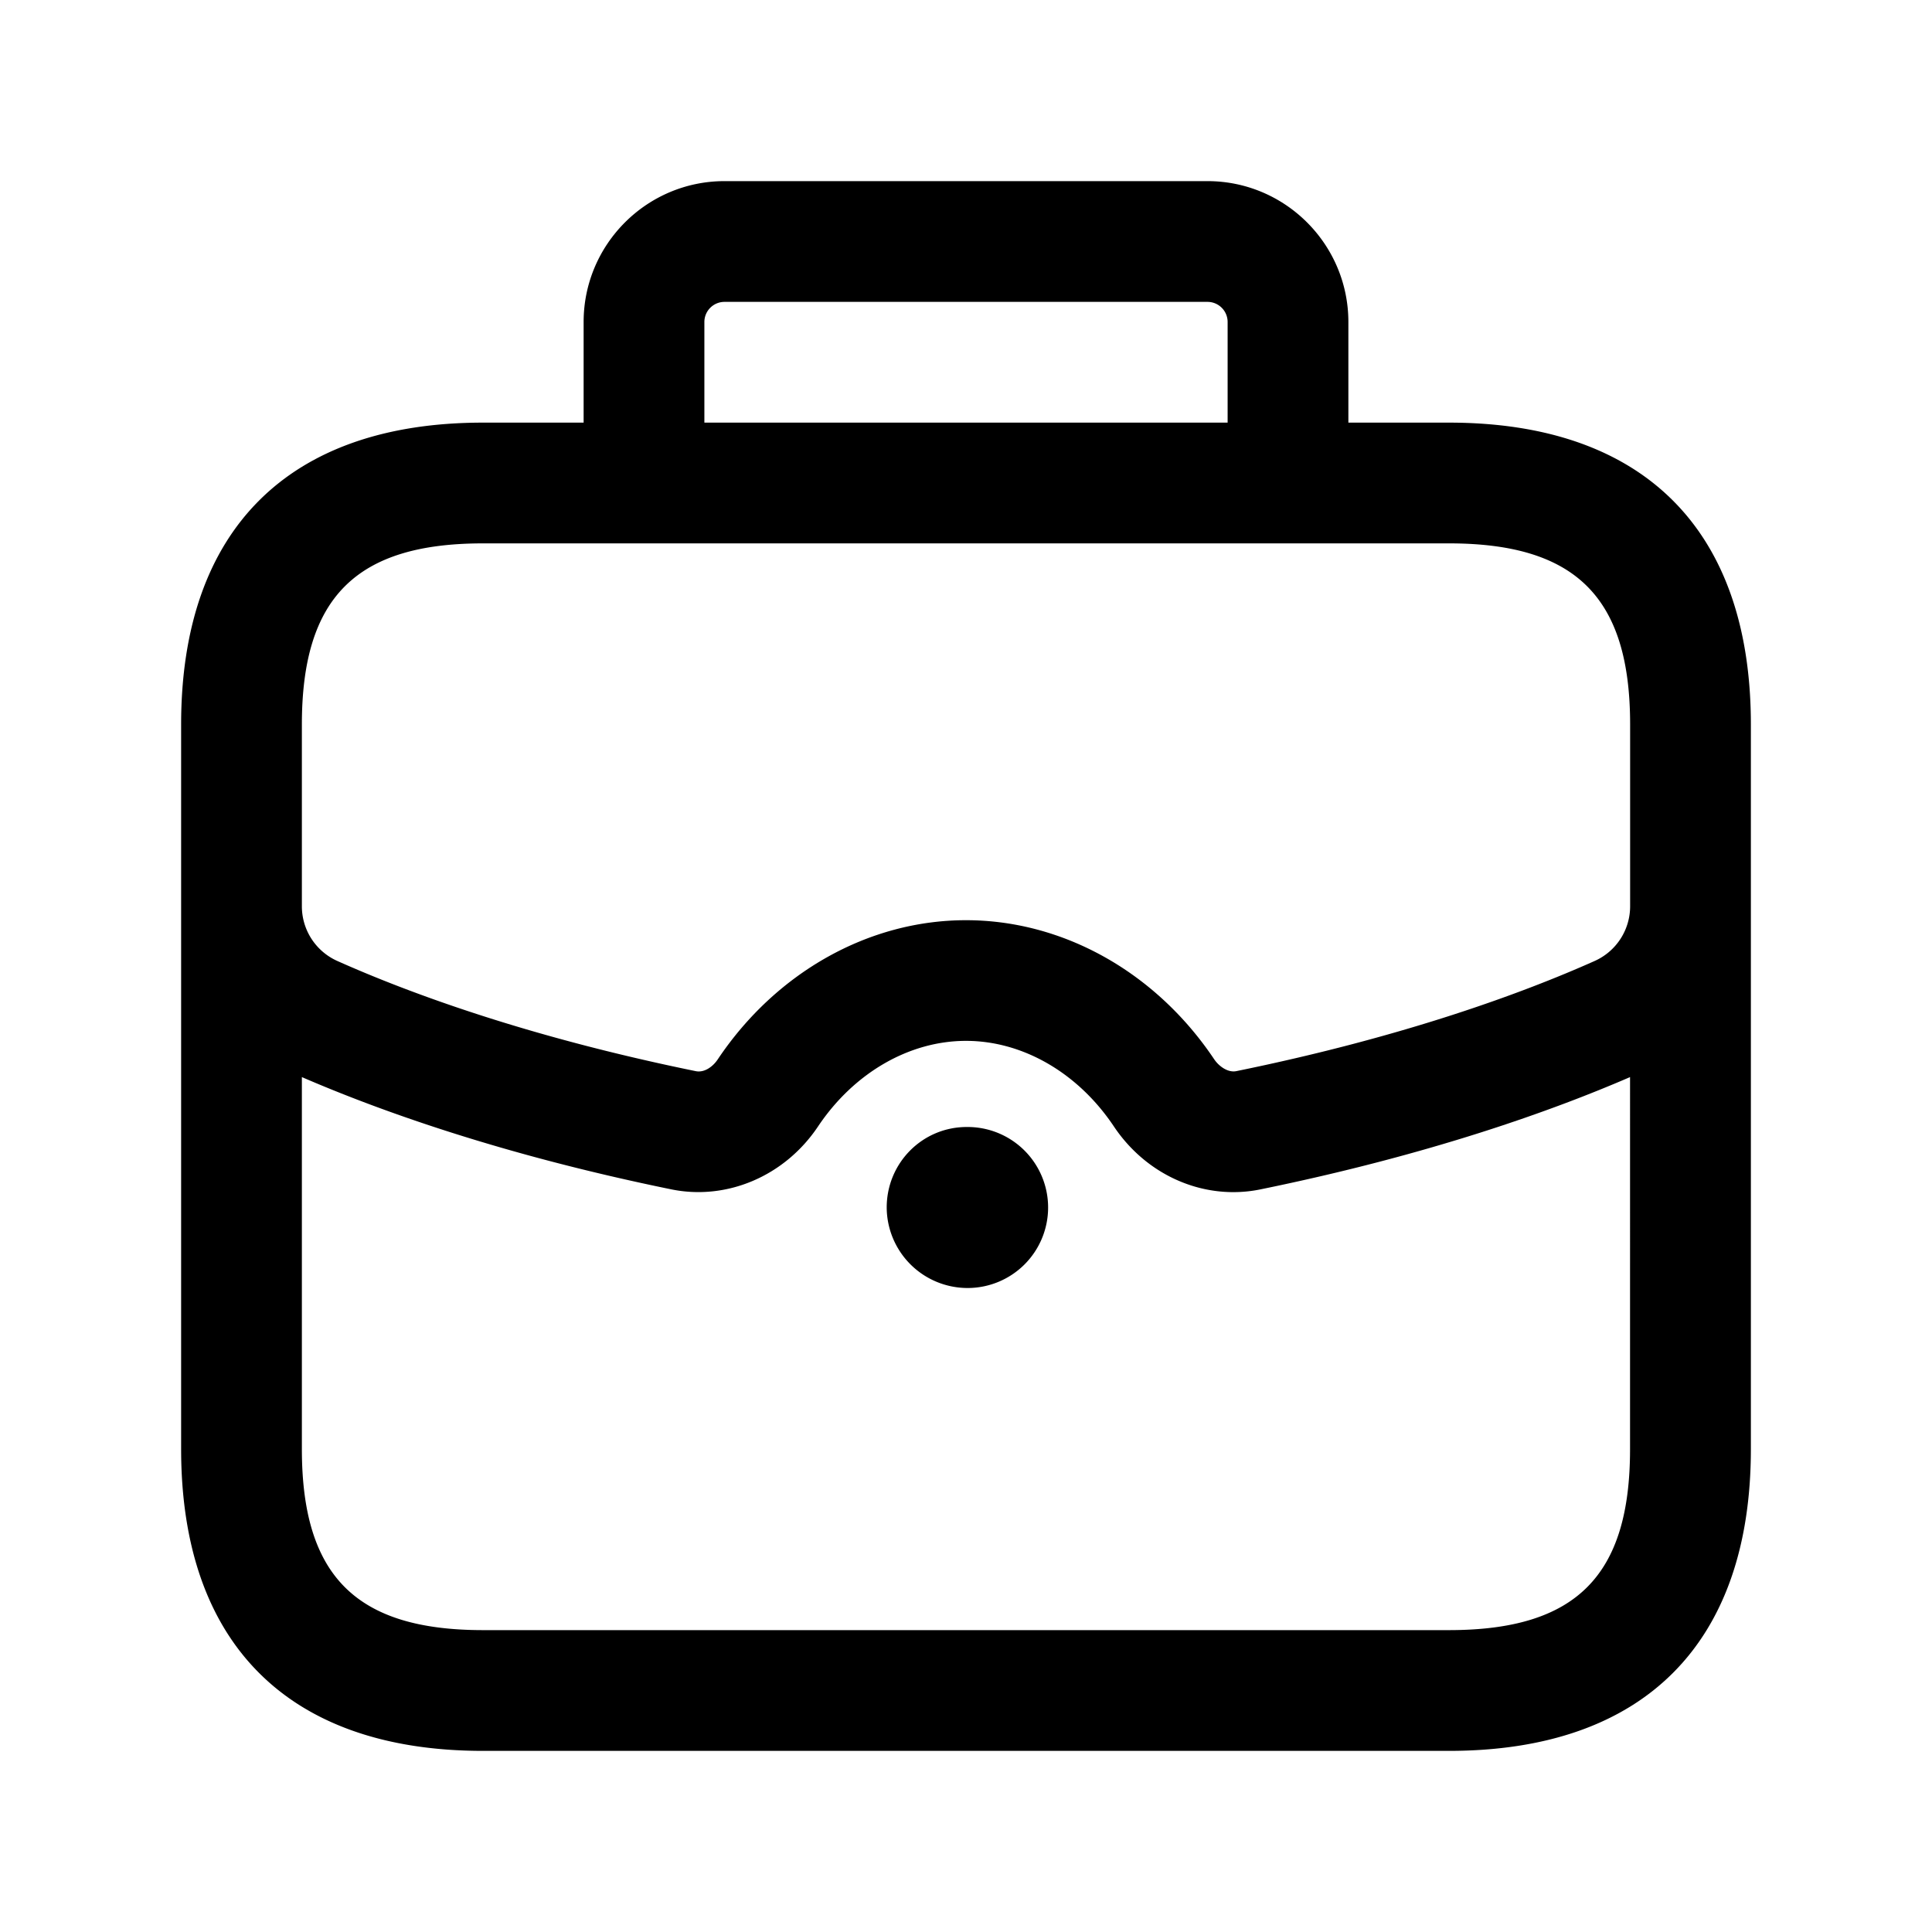 <svg xmlns="http://www.w3.org/2000/svg" width="24" height="24" fill="none"><path fill="currentColor" d="M18 5.25h-1.25V4c0-.965-.785-1.75-1.75-1.75H9c-.965 0-1.75.785-1.75 1.75v1.25H6C3.582 5.25 2.25 6.582 2.25 9v9c0 2.418 1.332 3.75 3.75 3.75h12c2.418 0 3.75-1.332 3.75-3.75V9c0-2.418-1.332-3.75-3.75-3.75M8.75 4A.25.25 0 0 1 9 3.75h6a.25.25 0 0 1 .25.25v1.25h-6.5zm-5 5c0-1.577.673-2.25 2.25-2.25h12c1.577 0 2.25.673 2.25 2.25v2.253a.744.744 0 0 1-.446.687c-.865.386-2.339.936-4.446 1.366-.103.021-.214-.058-.274-.146-.725-1.083-1.877-1.729-3.084-1.729s-2.359.646-3.084 1.729c-.059.089-.166.169-.274.146-2.106-.43-3.581-.98-4.446-1.366a.744.744 0 0 1-.446-.687zM18 20.25H6c-1.577 0-2.25-.673-2.25-2.25v-4.62c.95.411 2.473.962 4.591 1.395.69.14 1.408-.165 1.821-.782.446-.666 1.133-1.063 1.838-1.063.705 0 1.392.397 1.837 1.063.346.517.904.816 1.483.816.112 0 .225-.011.337-.034 2.119-.433 3.642-.984 4.592-1.395V18c.001 1.577-.672 2.25-2.249 2.25M13.02 15a1 1 0 0 1-1 1 1.005 1.005 0 0 1-1.005-1c0-.552.442-1 .995-1h.01a1 1 0 0 1 1 1"/></svg>